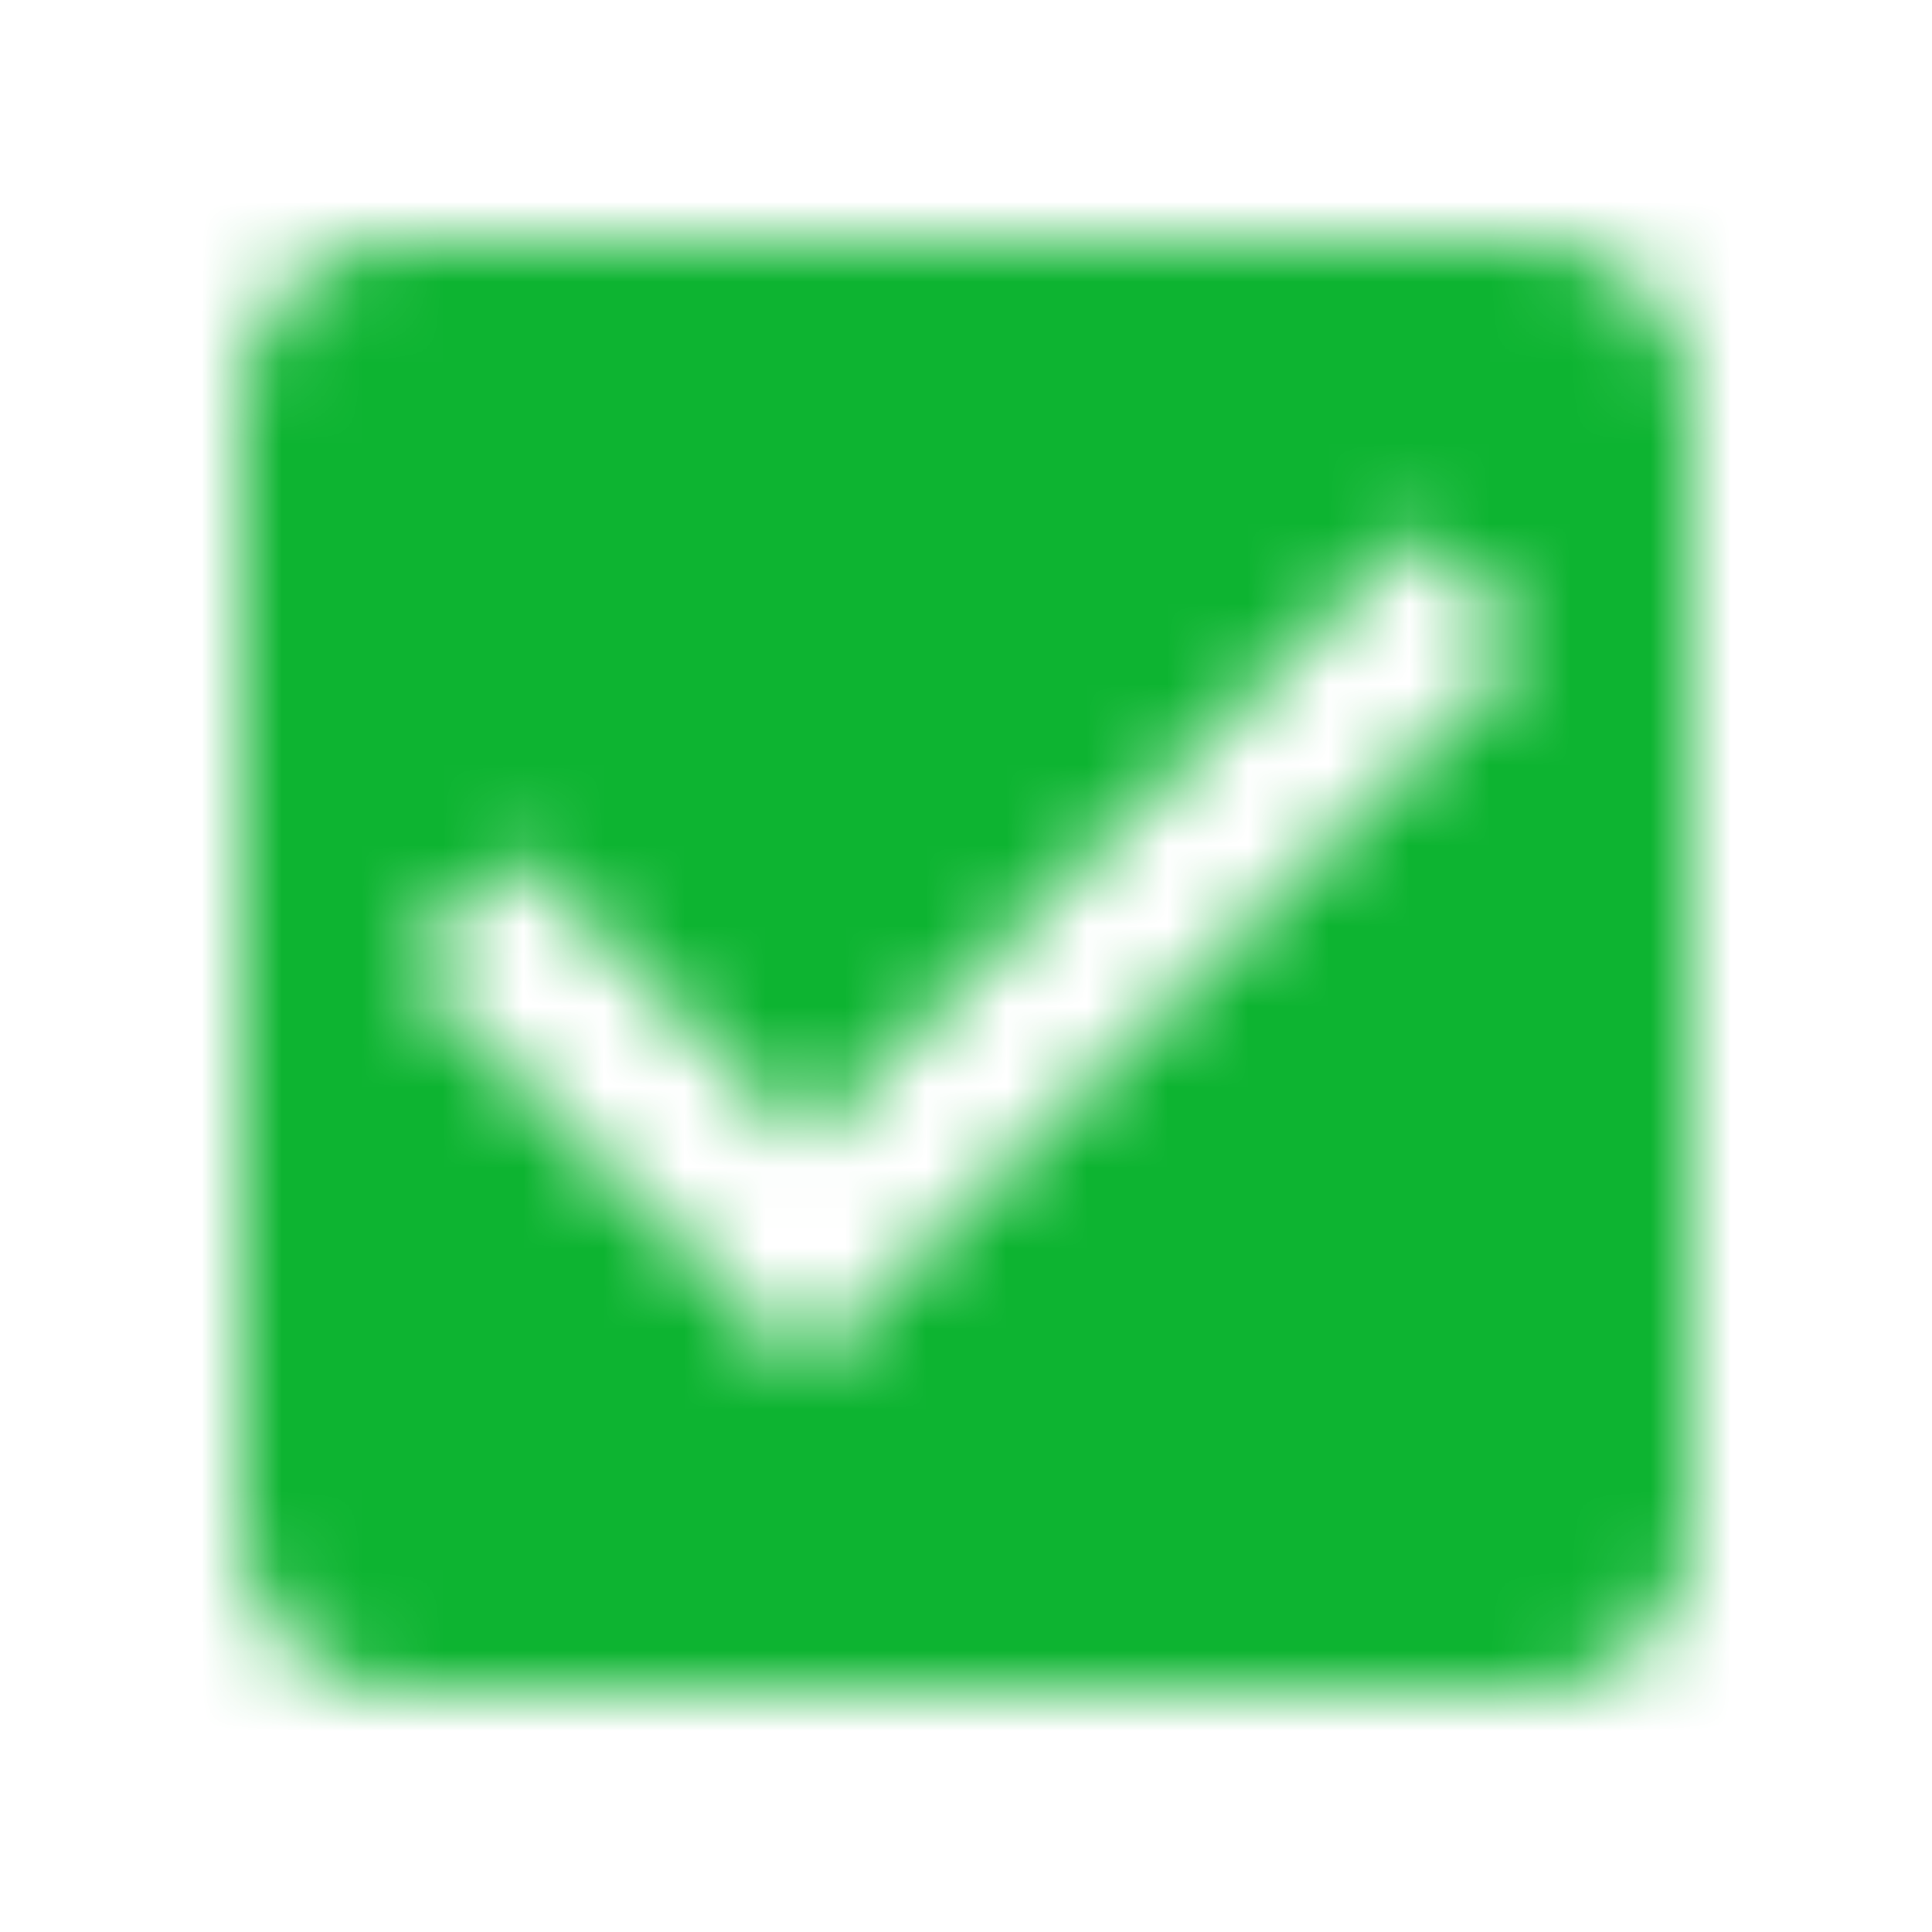 <svg
  width="24"
  height="24"
  viewBox="0 0 24 24"
  fill="none"
  xmlns="http://www.w3.org/2000/svg"
>
  <mask
    id="mask0_172_7271"
    style="mask-type: alpha"
    maskUnits="userSpaceOnUse"
    x="3"
    y="3"
    width="18"
    height="18"
  >
    <path
      fill-rule="evenodd"
      clip-rule="evenodd"
      d="M5 3H19C20.11 3 21 3.9 21 5V19C21 20.1 20.11 21 19 21H5C3.89 21 3 20.1 3 19V5C3 3.9 3.89 3 5 3ZM5 12L10 17L19 8L17.59 6.58L10 14.17L6.41 10.59L5 12Z"
      fill="white"
    />
  </mask>
  <g mask="url(#mask0_172_7271)">
    <rect width="24" height="24" fill="#0DB431" />
  </g>
</svg>

